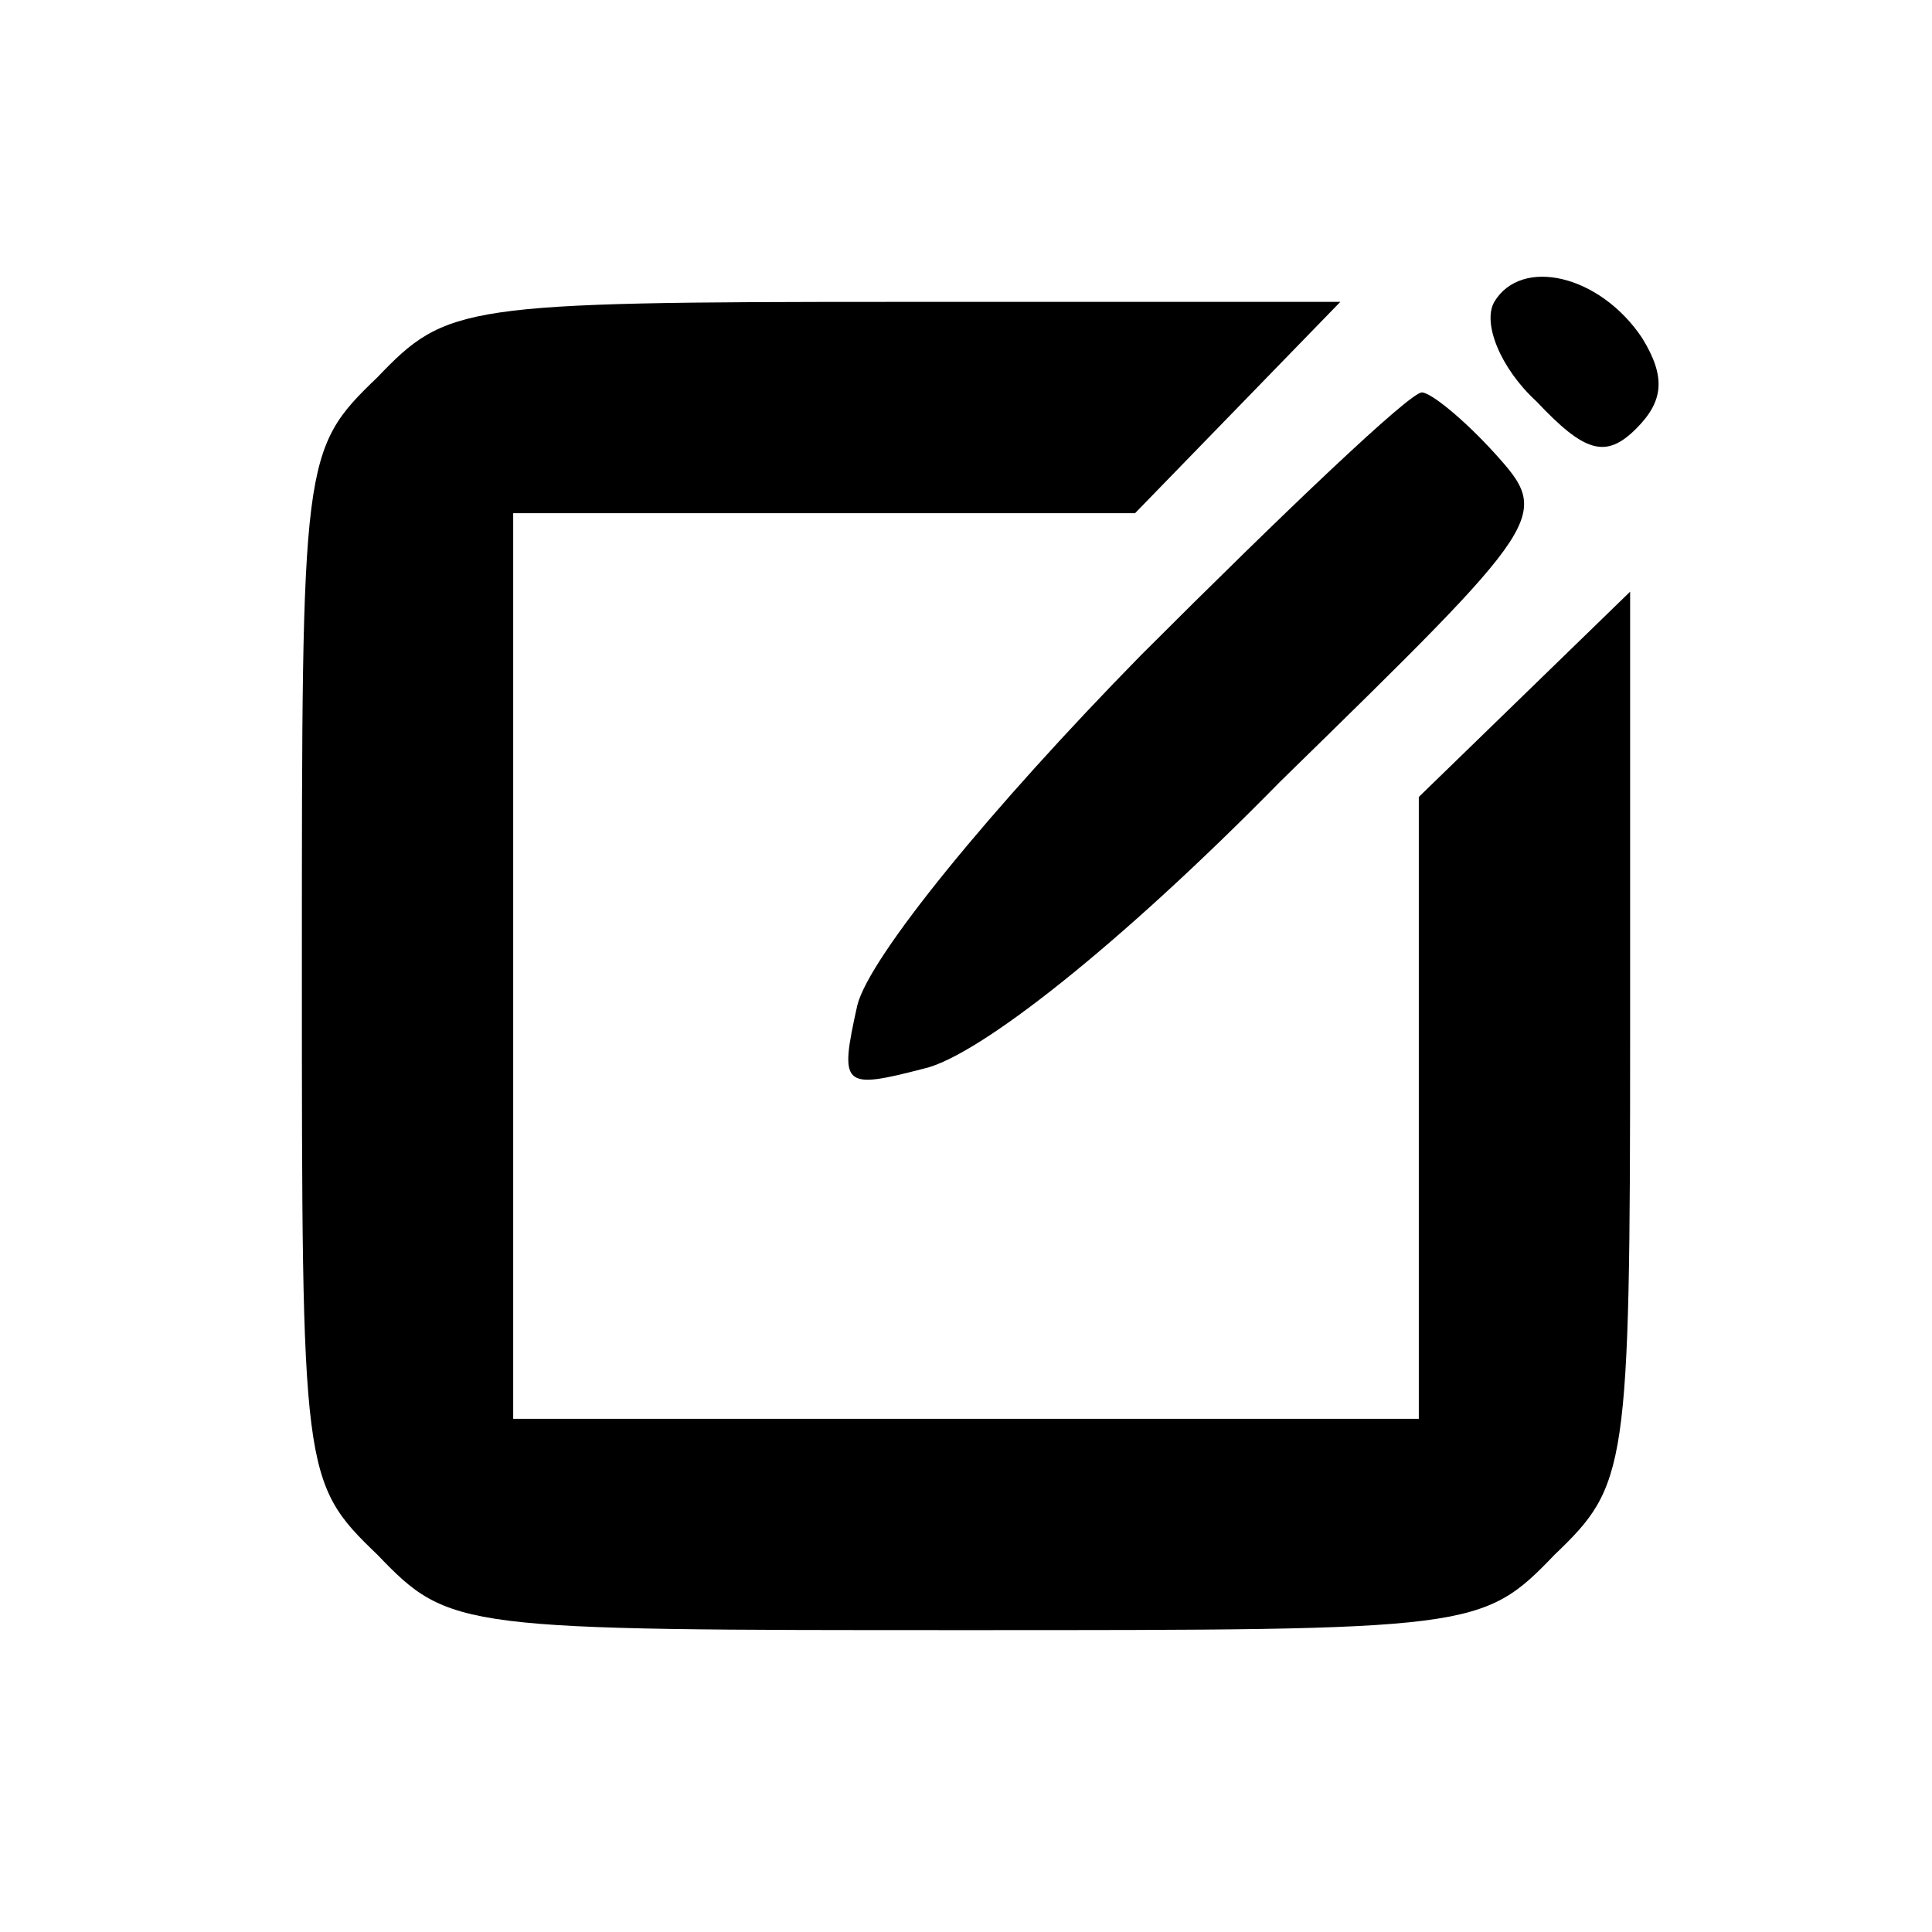 <?xml version="1.0" standalone="no"?>
<!DOCTYPE svg PUBLIC "-//W3C//DTD SVG 20010904//EN"
 "http://www.w3.org/TR/2001/REC-SVG-20010904/DTD/svg10.dtd">
<svg version="1.0" xmlns="http://www.w3.org/2000/svg"
 width="64pt" height="64pt" viewBox="0 0 64 64"
 preserveAspectRatio="xMidYMid meet">

<g transform="translate(0,64) scale(0.1,-0.1)"
fill="#000000" stroke="none">
<path d="M495 540 c-4 -7 2 -22 14 -33 16 -17 23 -19 33 -9 9 9 10 17 2 30
-14 21 -40 27 -49 12z"/>
<path d="M125 515 c-25 -24 -25 -27 -25 -195 0 -168 0 -171 25 -195 24 -25 27
-25 195 -25 168 0 171 0 195 25 24 23 25 28 25 172 l0 147 -35 -34 -35 -34 0
-103 0 -103 -150 0 -150 0 0 150 0 150 103 0 103 0 34 35 34 35 -147 0 c-144
0 -149 -1 -172 -25z"/>
<path d="M378 423 c-50 -51 -90 -100 -94 -116 -6 -27 -5 -28 22 -21 18 4 65
41 118 95 89 87 90 88 71 109 -10 11 -21 20 -24 20 -4 0 -45 -39 -93 -87z"/>
</g>
</svg>
